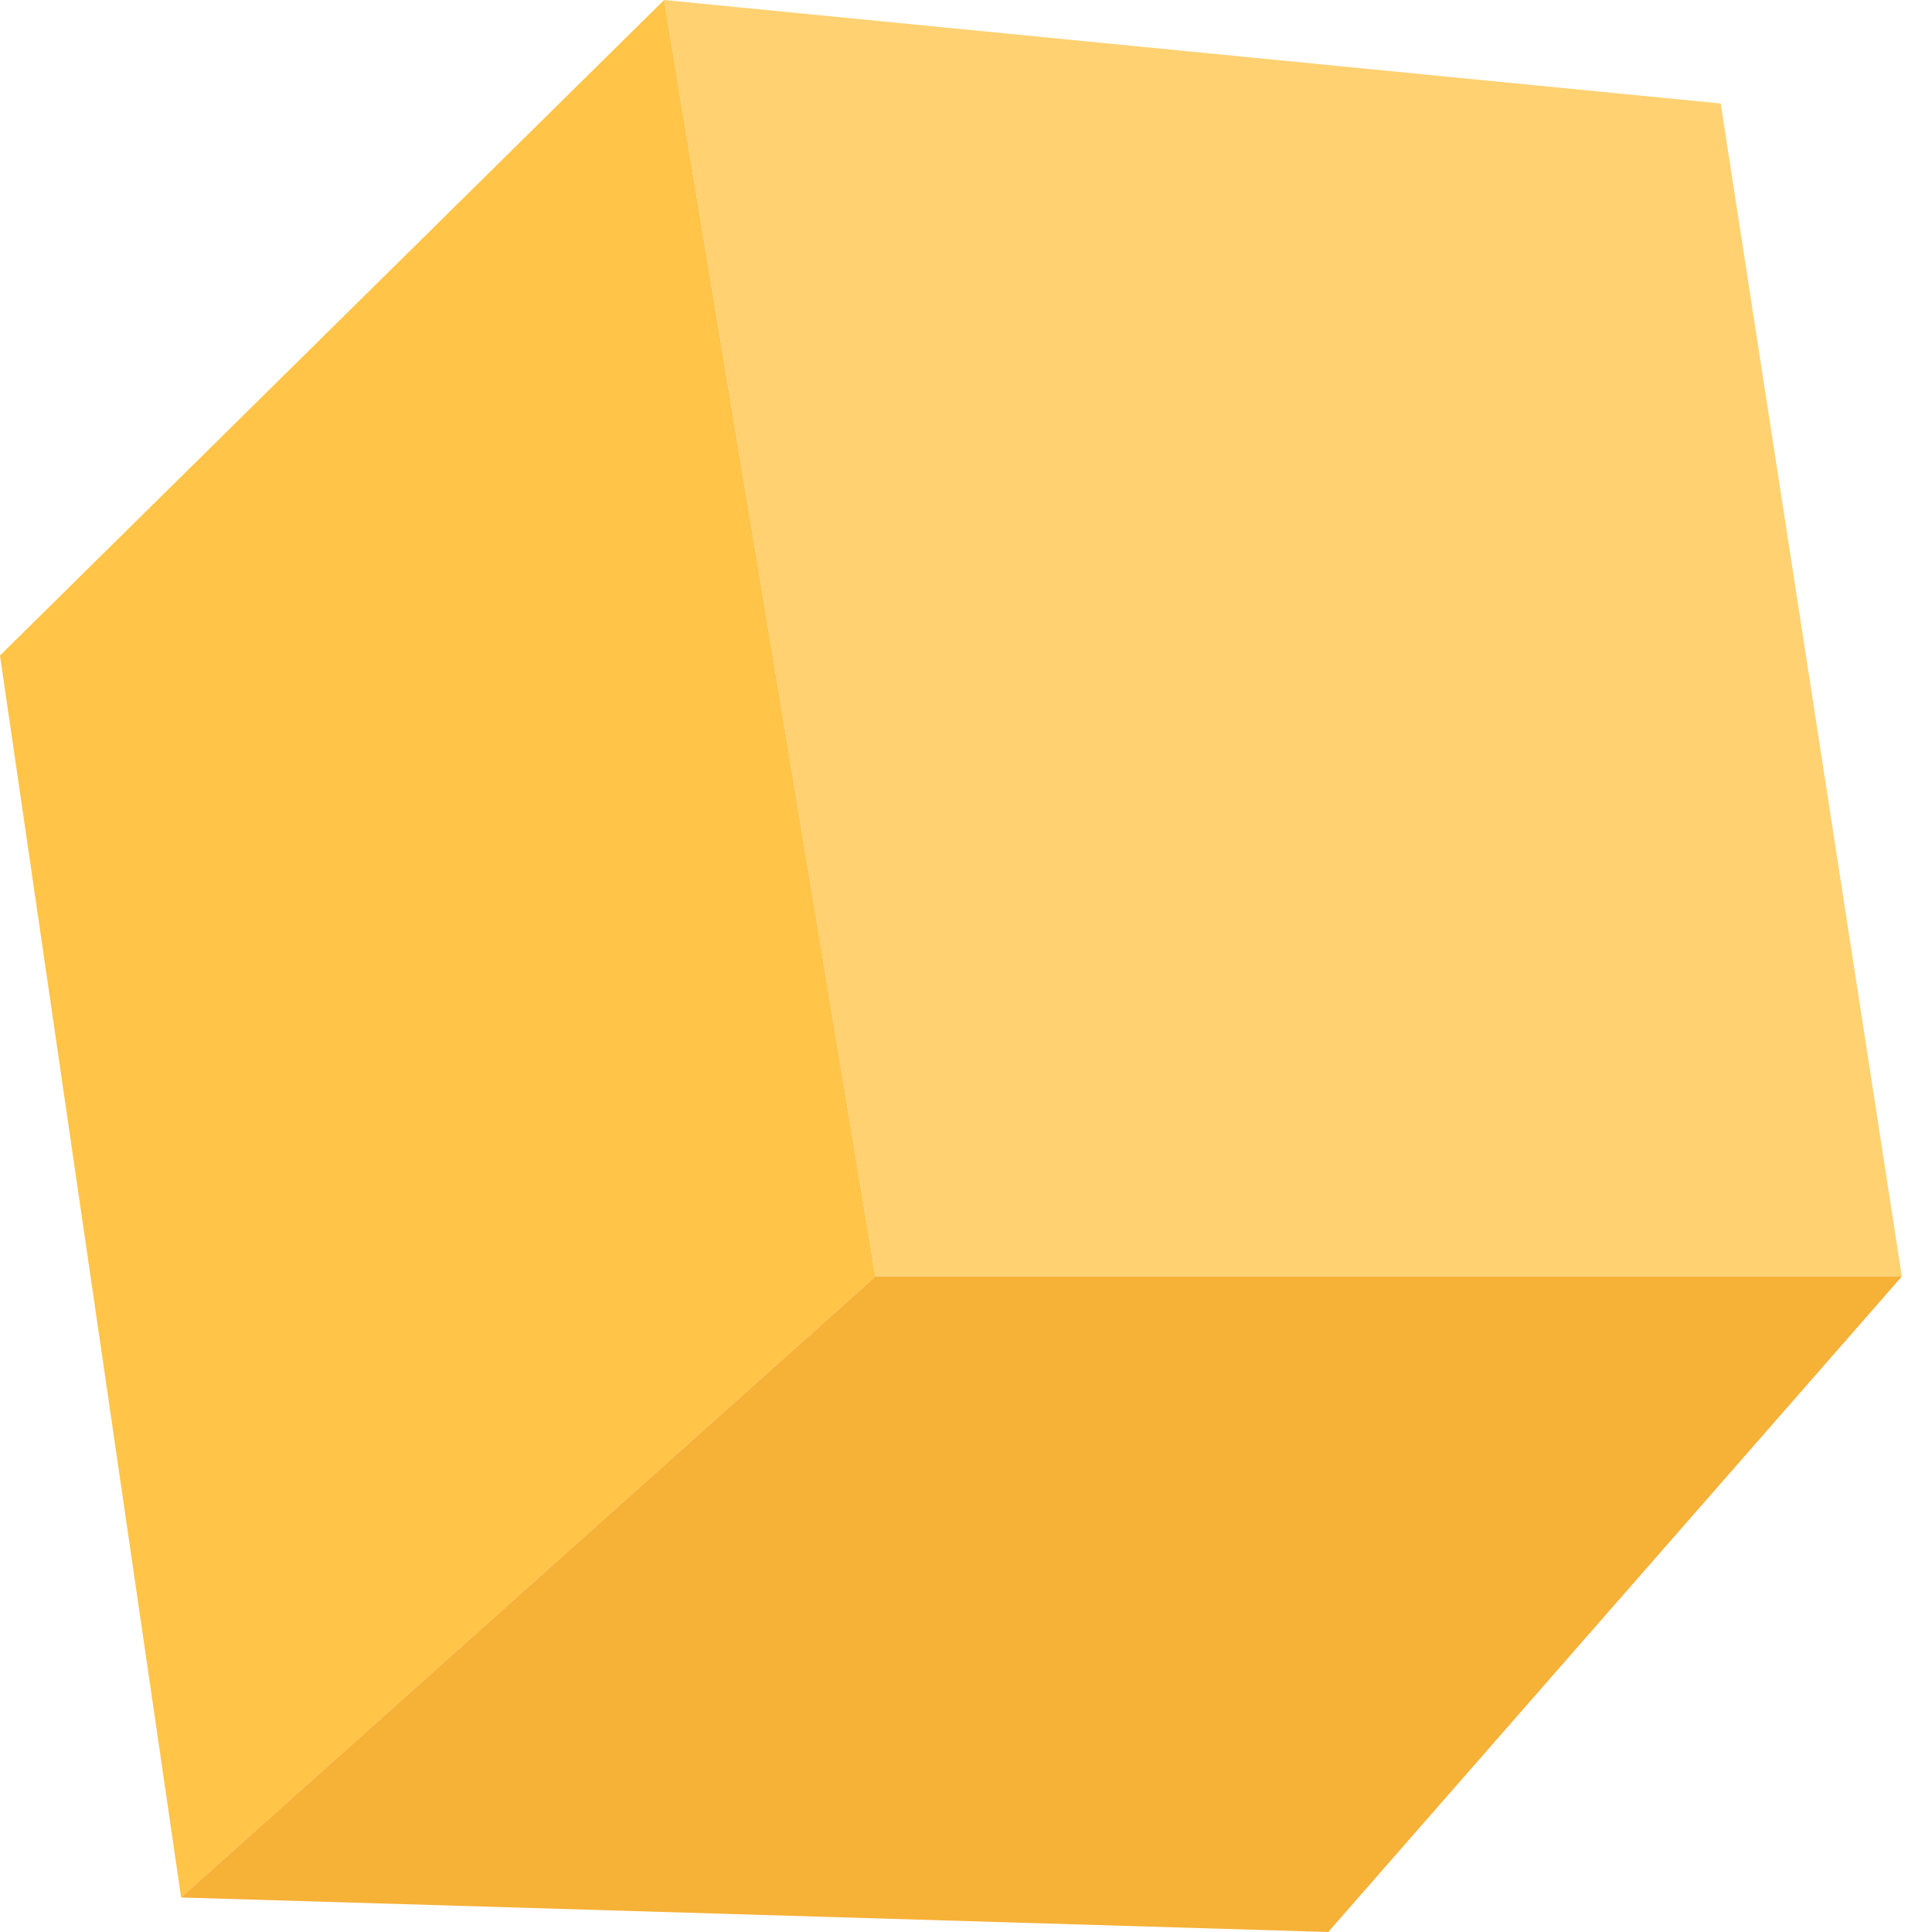 <svg width="32" height="32" viewBox="0 0 32 32" fill="none" xmlns="http://www.w3.org/2000/svg">
<path d="M14.5 21.143L11 0L28.5 1.714L31.5 21.143H14.5Z" fill="#FFD171"/>
<path d="M14.5 21.143L11 0L0 10.857L3 31.429L14.5 21.143Z" fill="#FFC448"/>
<path d="M31.5 21.143H14.5L3 31.428L22 32L31.5 21.143Z" fill="#F6B137"/>
</svg>
